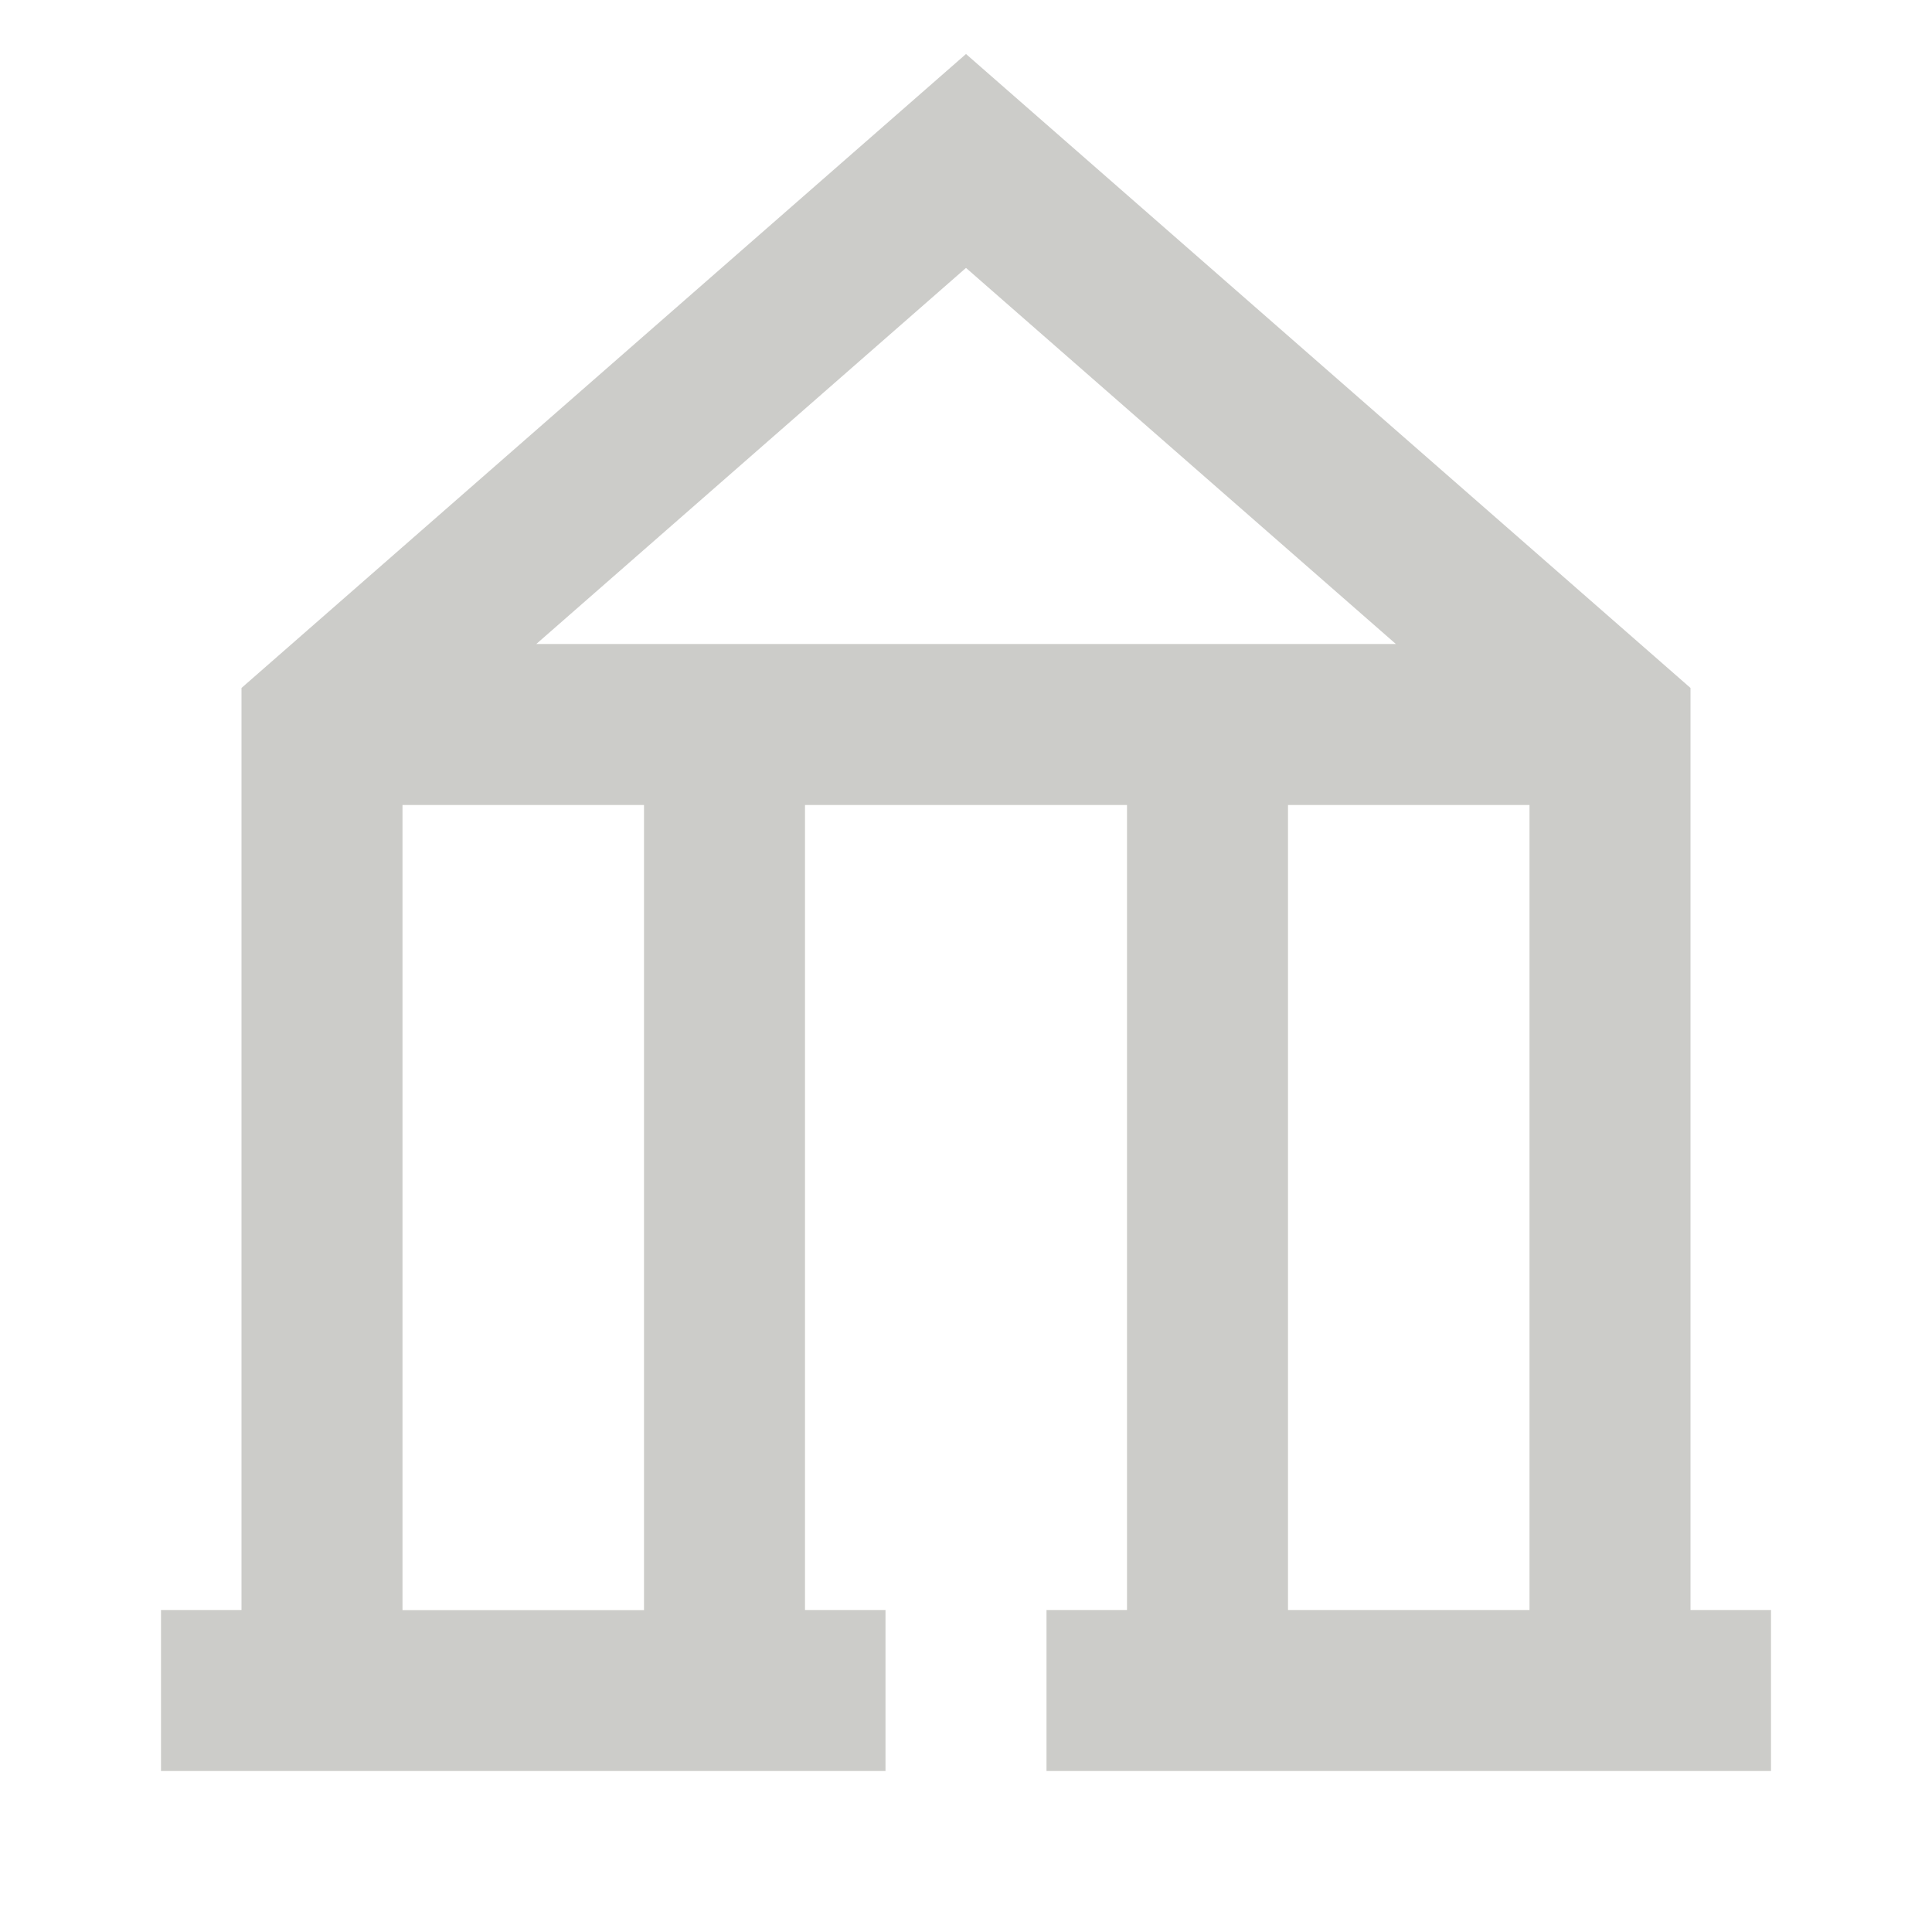 <svg xmlns="http://www.w3.org/2000/svg" width="1em" height="1em" viewBox="0 0 24 24">
	<path fill="#CCCCC9" d="m12 .671l9 7.875V20h1v2h-9v-2h1V10h-4v10h1v2H2v-2h1V8.546zm-7 19.33h3V10H5zM6.662 8H17.34L12 3.328zM19 10h-3v10h3z" />
</svg>
